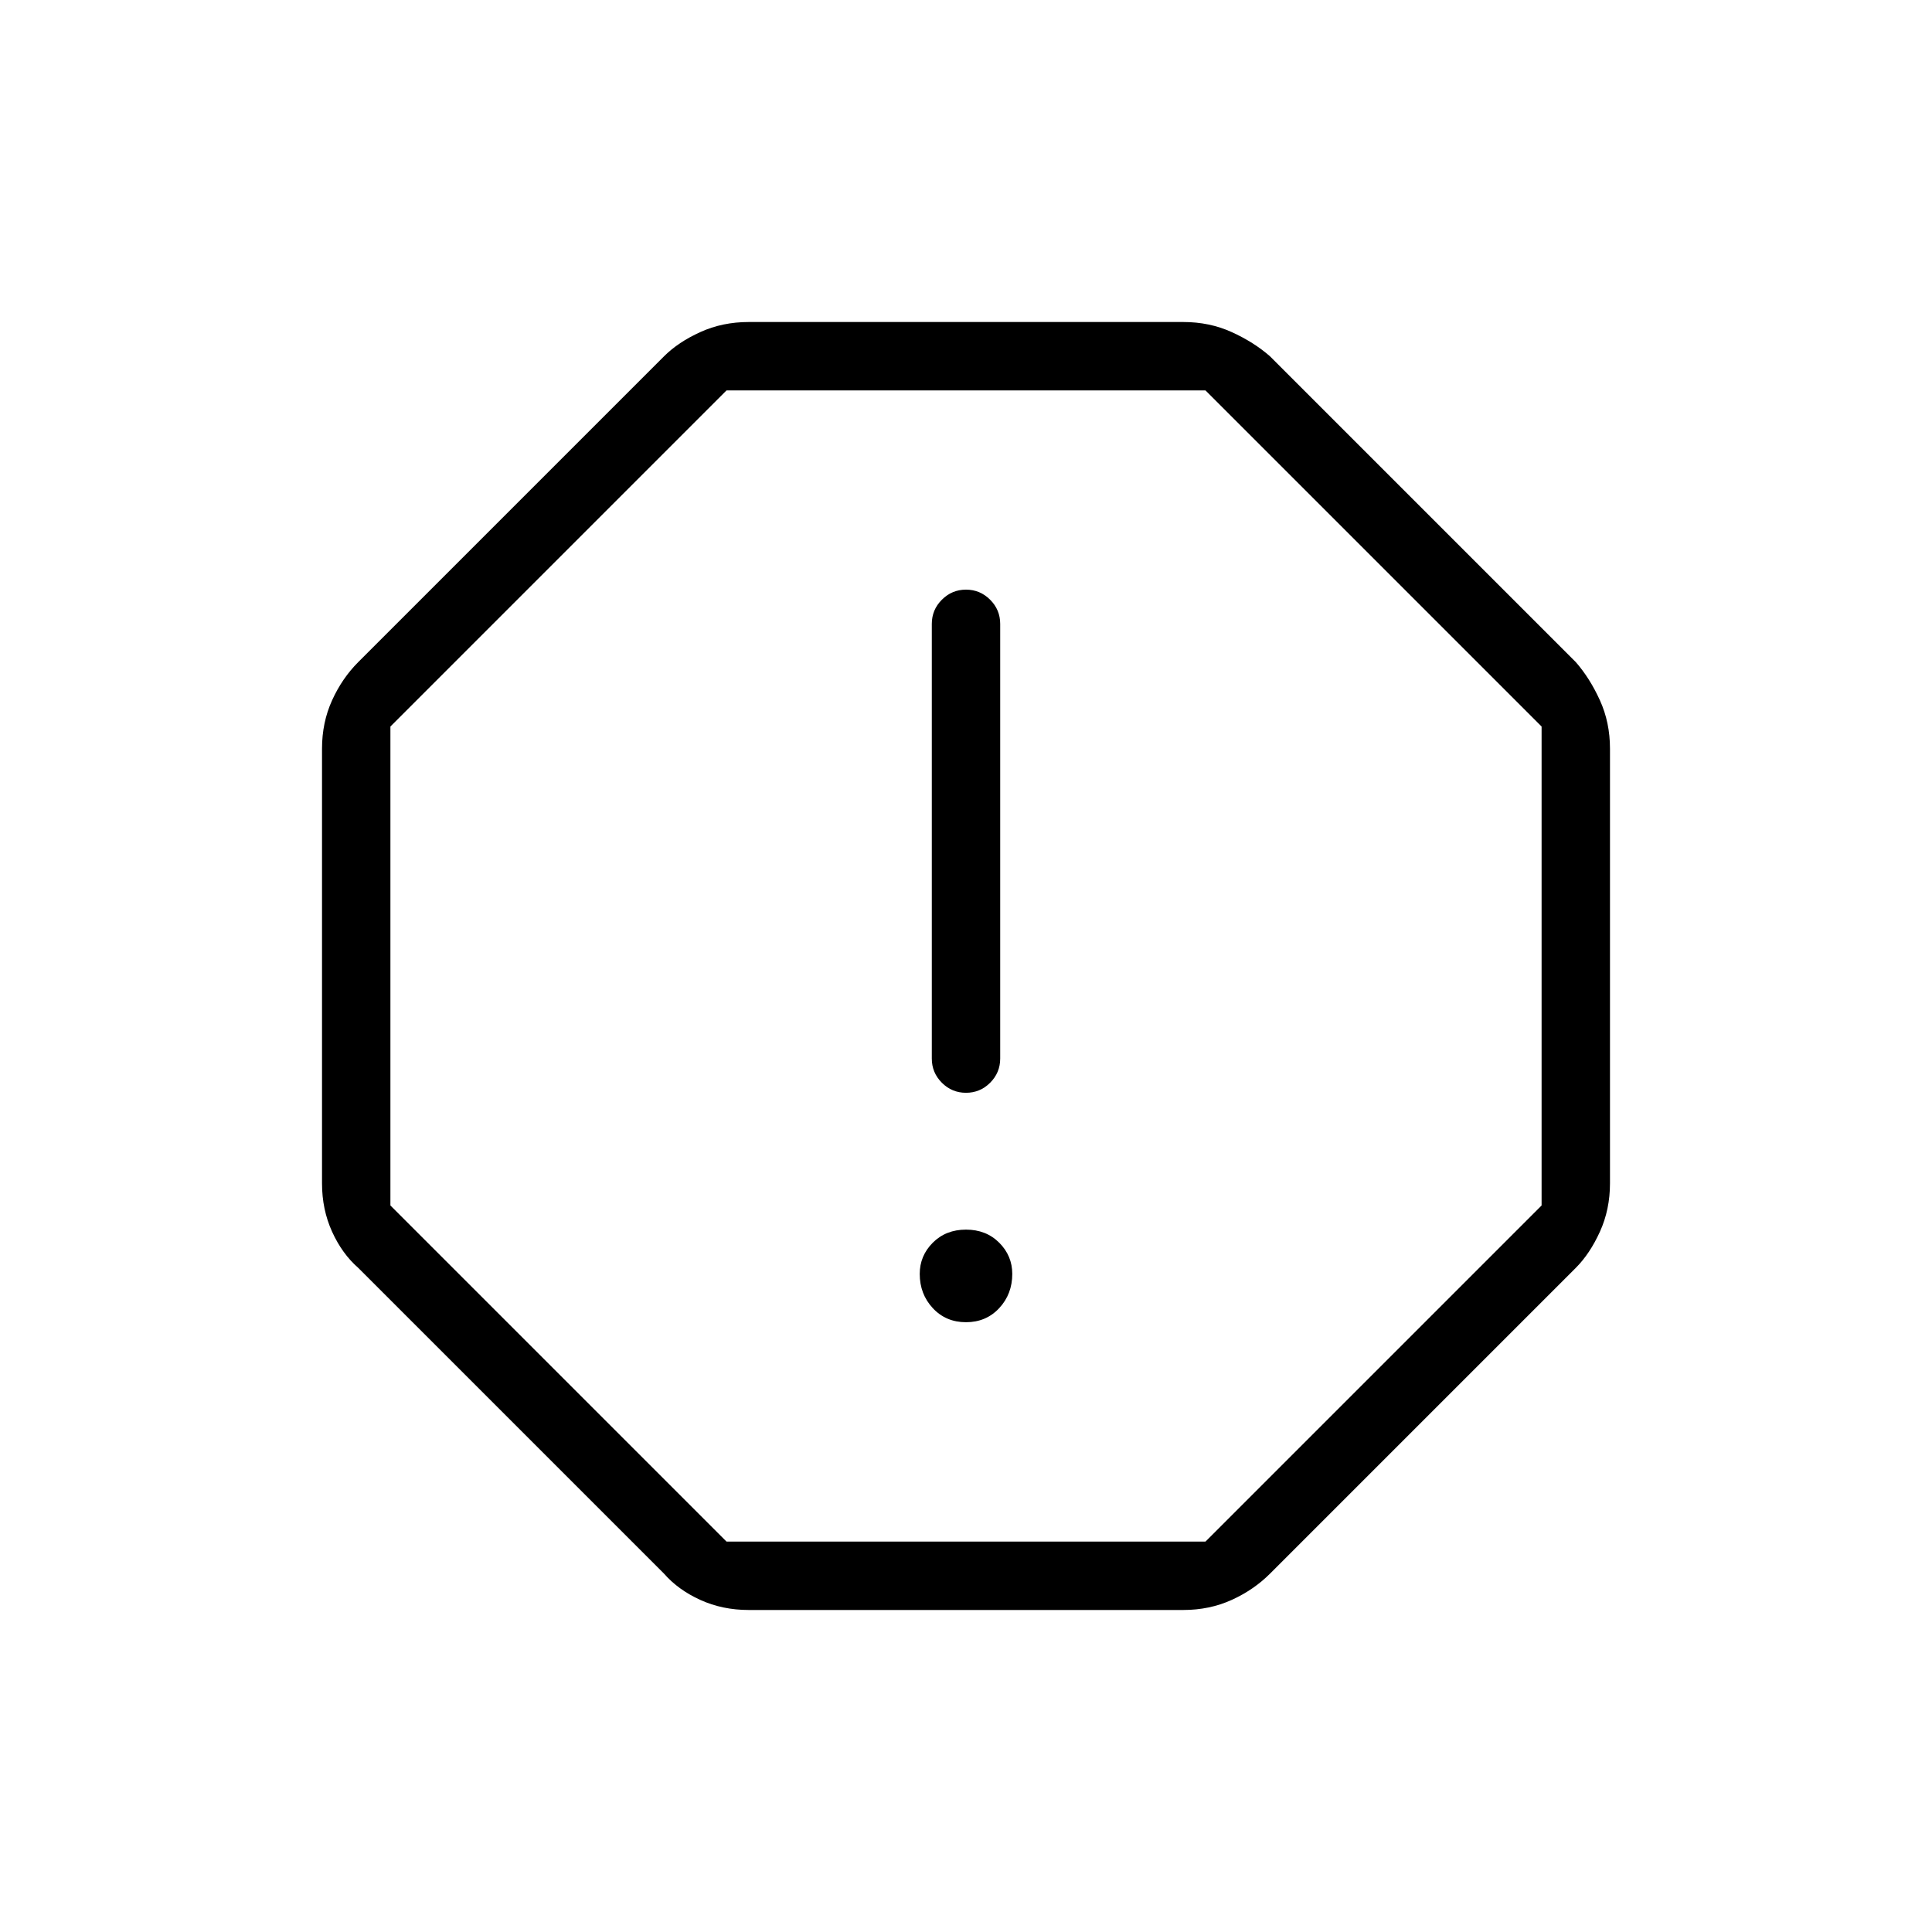 <svg xmlns="http://www.w3.org/2000/svg" height="40" width="40"><path d="M15.5 33.333q-.542 0-1-.208-.458-.208-.75-.542L7.417 26.25q-.334-.292-.542-.75-.208-.458-.208-1v-9q0-.542.208-1 .208-.458.542-.792l6.333-6.333q.292-.292.75-.5.458-.208 1-.208h9q.542 0 1 .208.458.208.792.5l6.333 6.333q.292.334.5.792.208.458.208 1v9q0 .542-.208 1-.208.458-.5.75l-6.333 6.333q-.334.334-.792.542-.458.208-1 .208Zm4.5-5.958q.417 0 .688-.292.27-.291.27-.708 0-.375-.27-.646-.271-.271-.688-.271-.417 0-.688.271-.27.271-.27.646 0 .417.27.708.271.292.688.292Zm0-4.75q.292 0 .5-.208.208-.209.208-.5v-9q0-.292-.208-.5-.208-.209-.5-.209-.292 0-.5.209-.208.208-.208.5v9q0 .291.208.5.208.208.5.208Zm-4.958 9.292h9.916l6.959-6.959v-9.916l-6.959-6.959h-9.916l-6.959 6.959v9.916ZM20 20Z"/></svg>